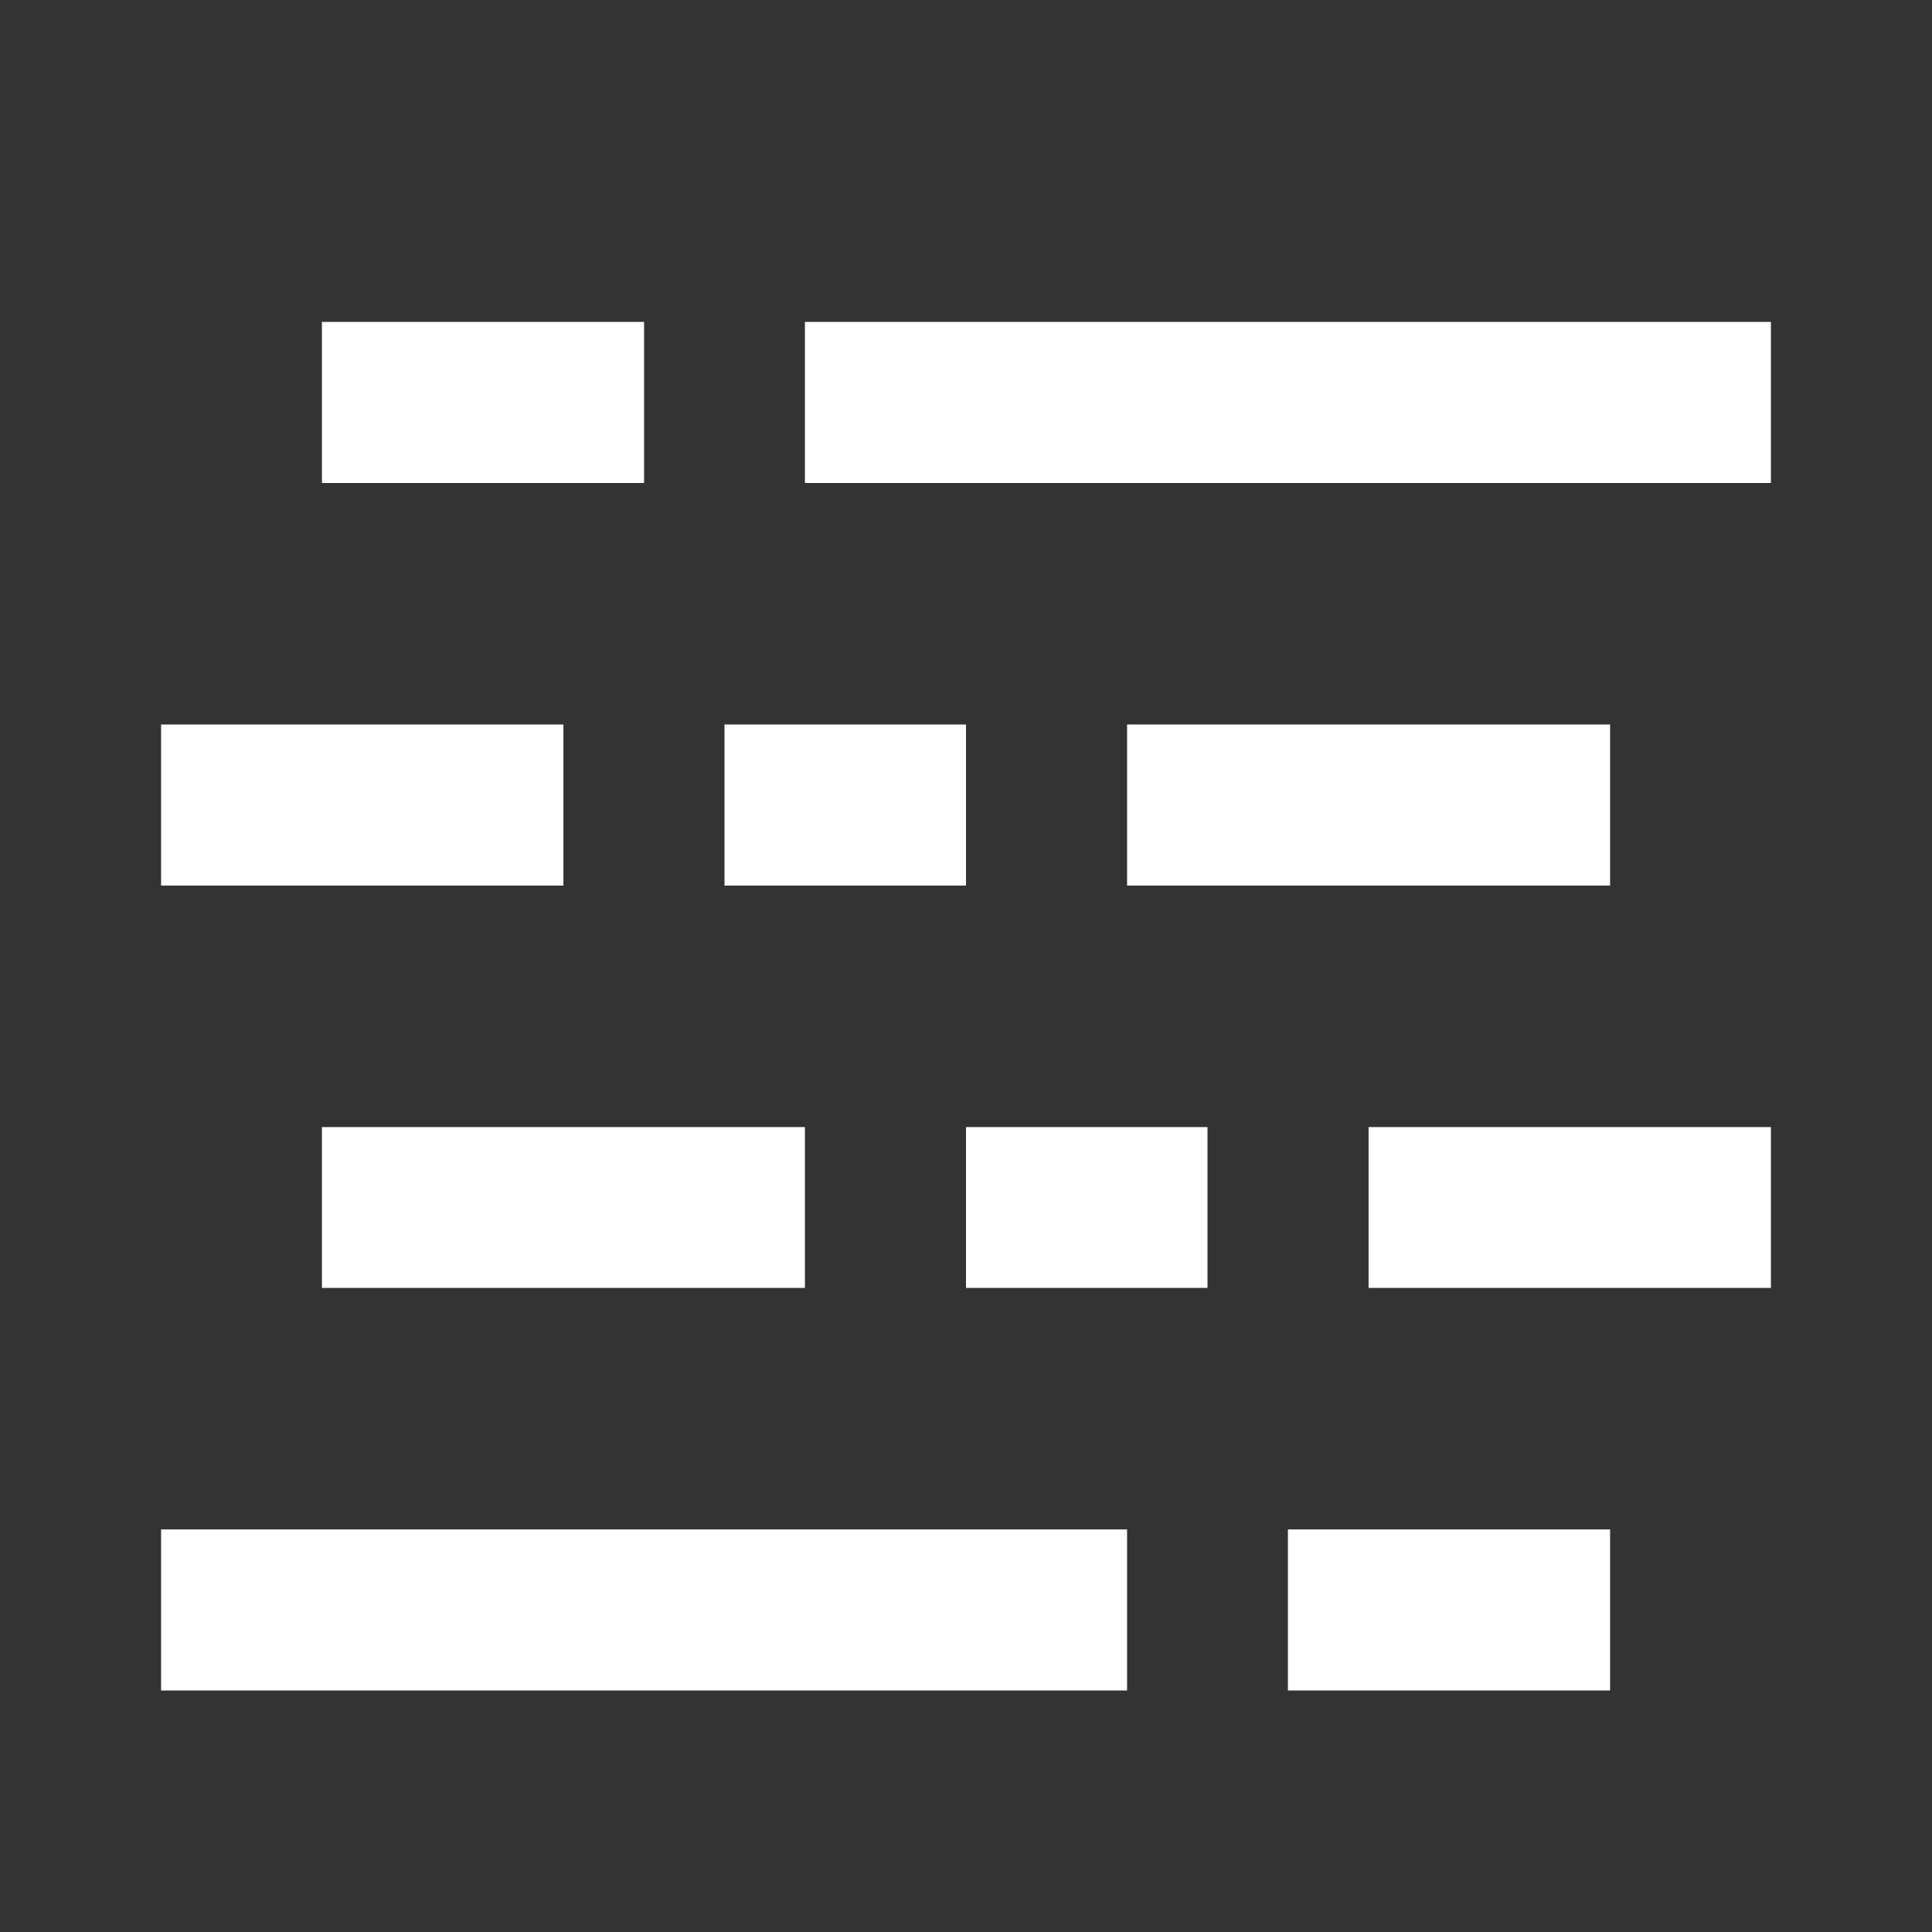 <?xml version="1.0" encoding="UTF-8"?>
<svg xmlns="http://www.w3.org/2000/svg" xmlns:xlink="http://www.w3.org/1999/xlink" width="32" height="32" viewBox="0 0 32 32" version="1.1">
<rect x="0" y="0" width="32" height="32" fill="#333333" stroke="none"/>
<g id="surface1">
<path style=" stroke:none;fill-rule:nonzero;fill:rgb(100%,100%,100%);fill-opacity:1;" d="M 5.332 5.332 L 10.668 5.332 L 10.668 8 L 5.332 8 Z M 21.332 25.332 L 26.668 25.332 L 26.668 28 L 21.332 28 Z M 2.668 12 L 9.332 12 L 9.332 14.668 L 2.668 14.668 Z M 12 12 L 16 12 L 16 14.668 L 12 14.668 Z M 18.668 12 L 26.668 12 L 26.668 14.668 L 18.668 14.668 Z M 5.332 18.668 L 13.332 18.668 L 13.332 21.332 L 5.332 21.332 Z M 16 18.668 L 20 18.668 L 20 21.332 L 16 21.332 Z M 22.668 18.668 L 29.332 18.668 L 29.332 21.332 L 22.668 21.332 Z M 13.332 5.332 L 29.332 5.332 L 29.332 8 L 13.332 8 Z M 2.668 25.332 L 18.668 25.332 L 18.668 28 L 2.668 28 Z M 2.668 25.332 "/>
</g>
</svg>
